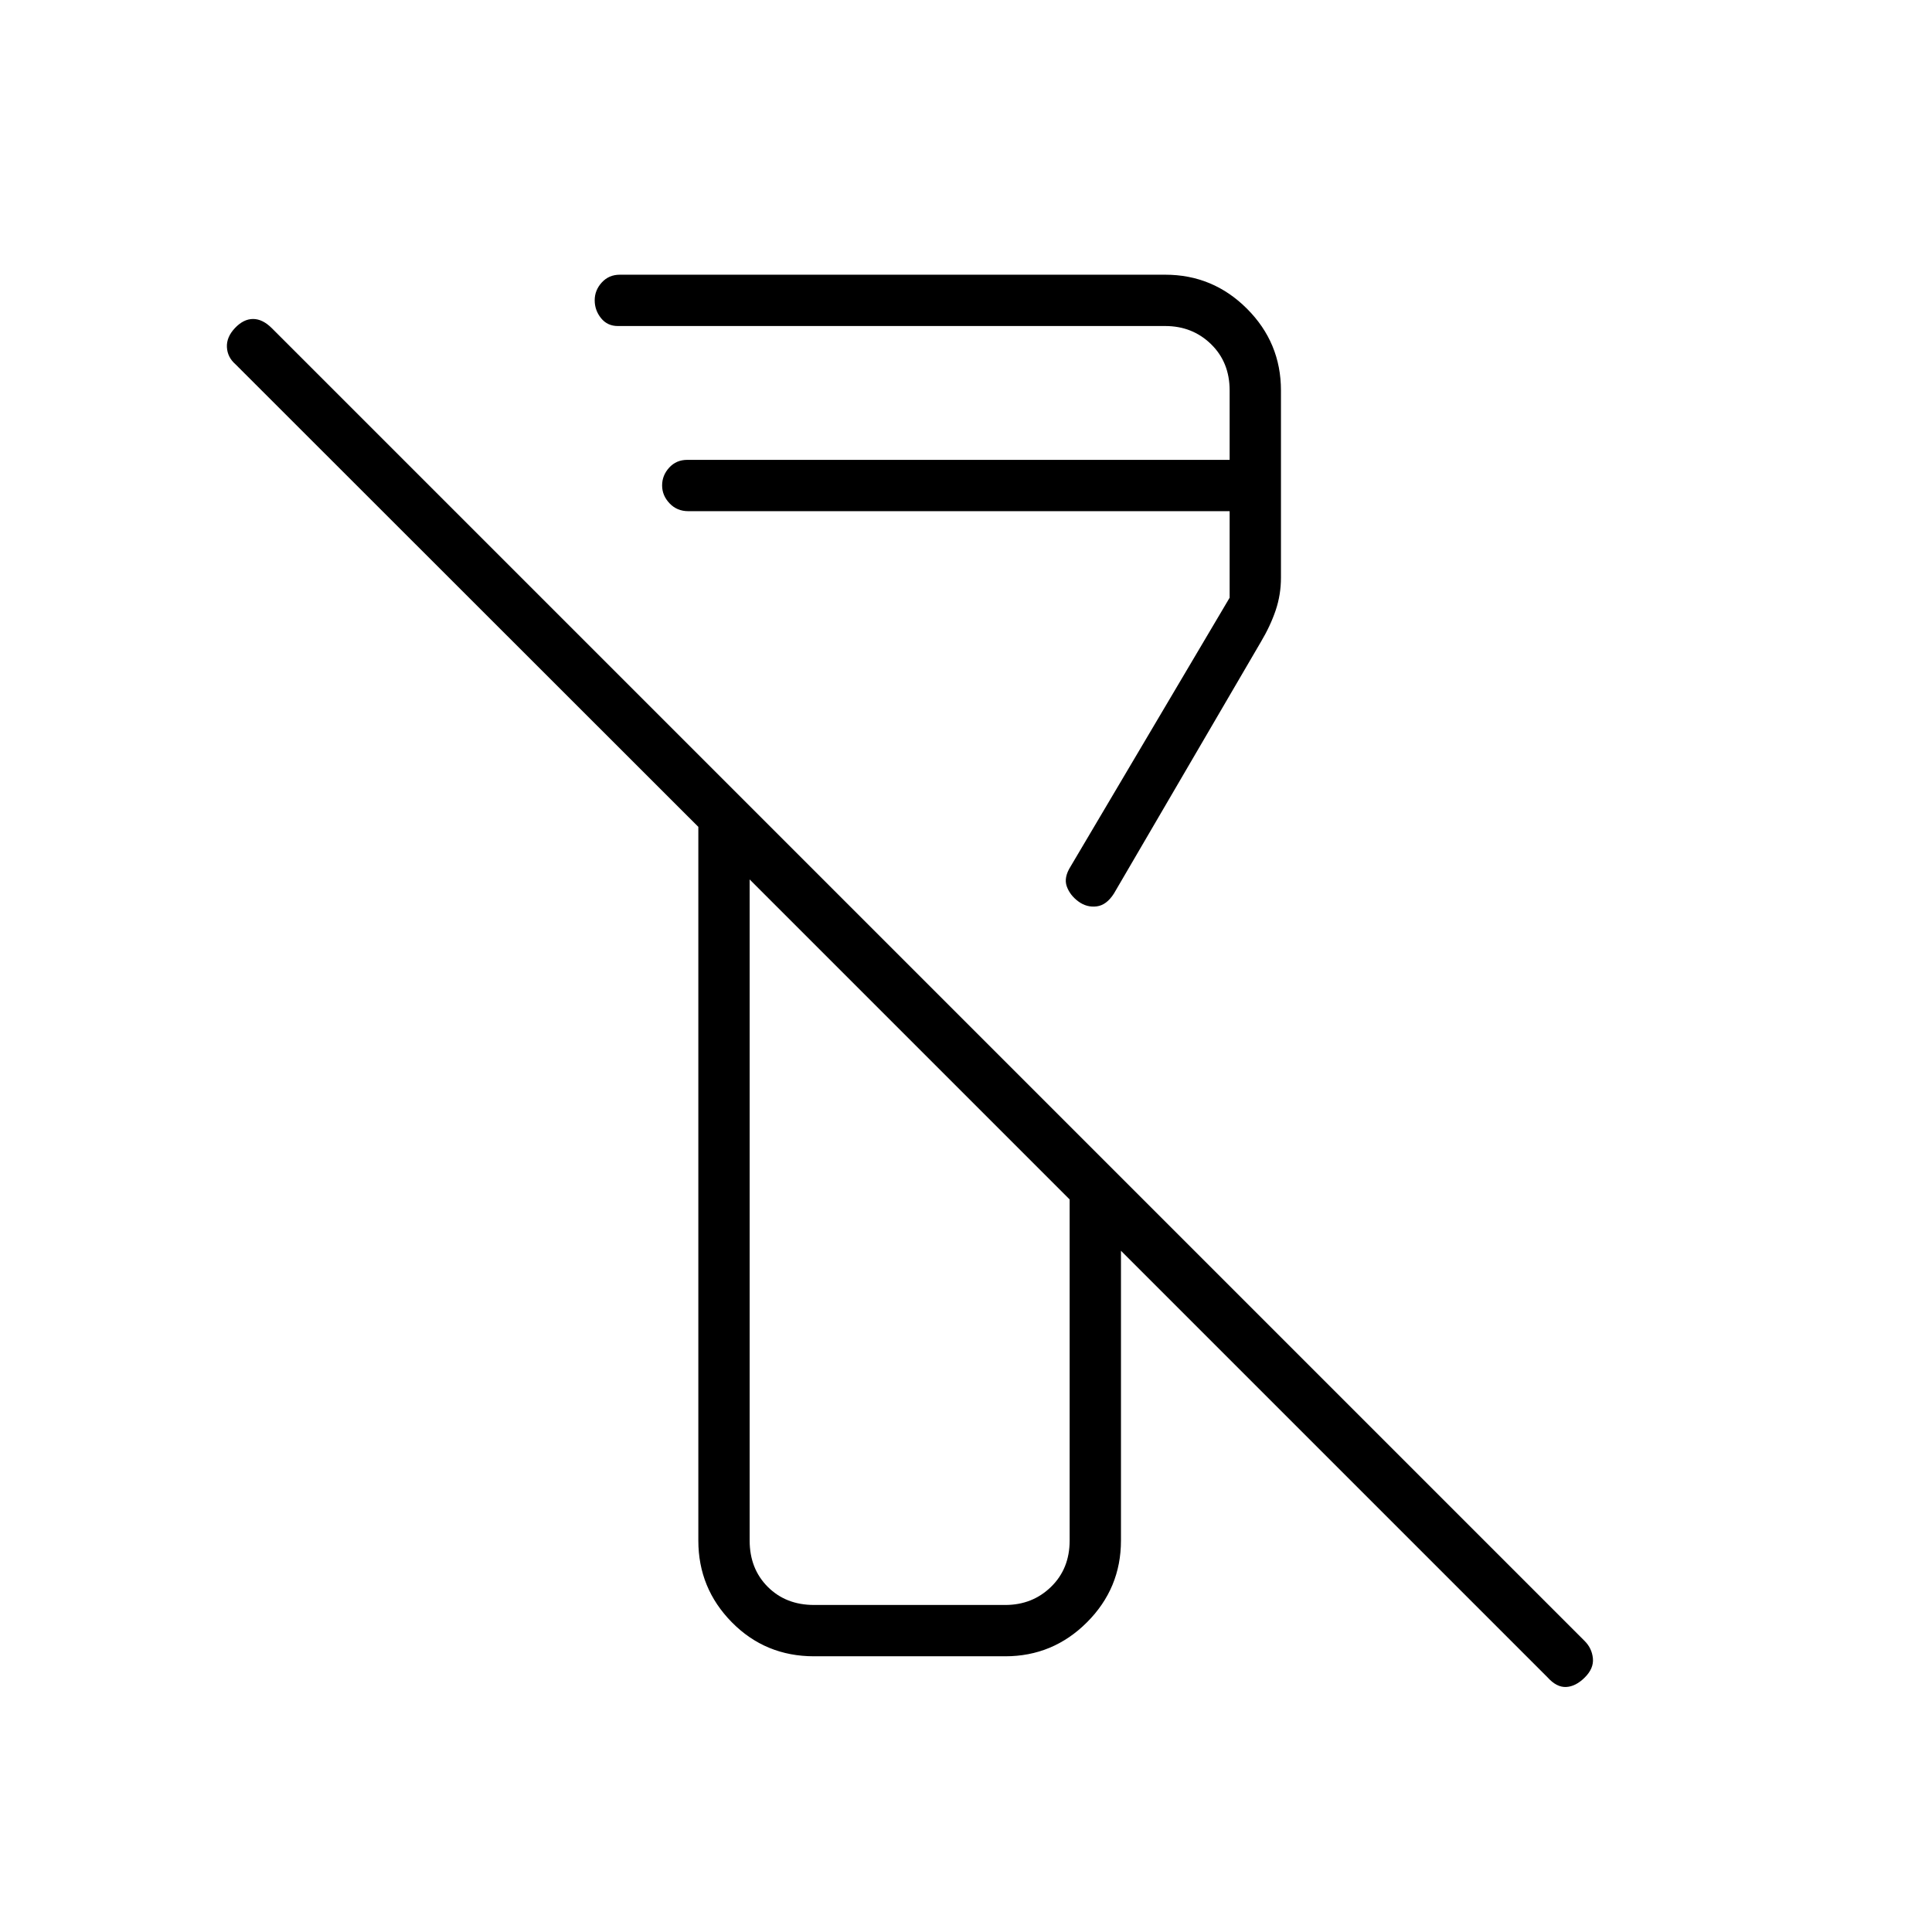<svg xmlns="http://www.w3.org/2000/svg" height="24" viewBox="0 -960 960 960" width="24"><path d="m769-126.5-212-212v144q0 23.72-16.89 40.61T499.5-137h-95q-24.19 0-40.84-16.89Q347-170.78 347-194.5v-354.63L117-779q-4-3.5-4.25-8.5t4-9.5q4.25-4.5 9-4.5t9.34 4.59l652.32 652.32Q791-141 791.5-136t-4 9.5q-4.5 4.5-9.25 4.75T769-126.5Zm-364.5-36h95q13.5 0 22.75-9t9.25-23V-364l-159-159v328.5q0 14 9 23t23 9Zm232-603.5v93q0 8.49-2.63 16.28-2.64 7.79-7.37 15.72l-73 125q-3.67 5.76-8.58 6.38-4.92.62-9.11-2.47-4.18-3.08-5.75-7.5-1.56-4.41 1.94-9.91L611-663v-43H342q-5.6 0-9.3-3.89-3.7-3.9-3.7-8.9 0-4.99 3.52-8.85 3.53-3.86 8.98-3.86H611V-766q0-14-9.25-23T579-798H307q-5.17 0-8.33-3.89-3.17-3.9-3.17-8.9 0-4.99 3.52-8.85 3.53-3.86 8.98-3.86h271q23.72 0 40.61 16.89T636.5-766ZM452-444ZM342-706Z"/></svg>